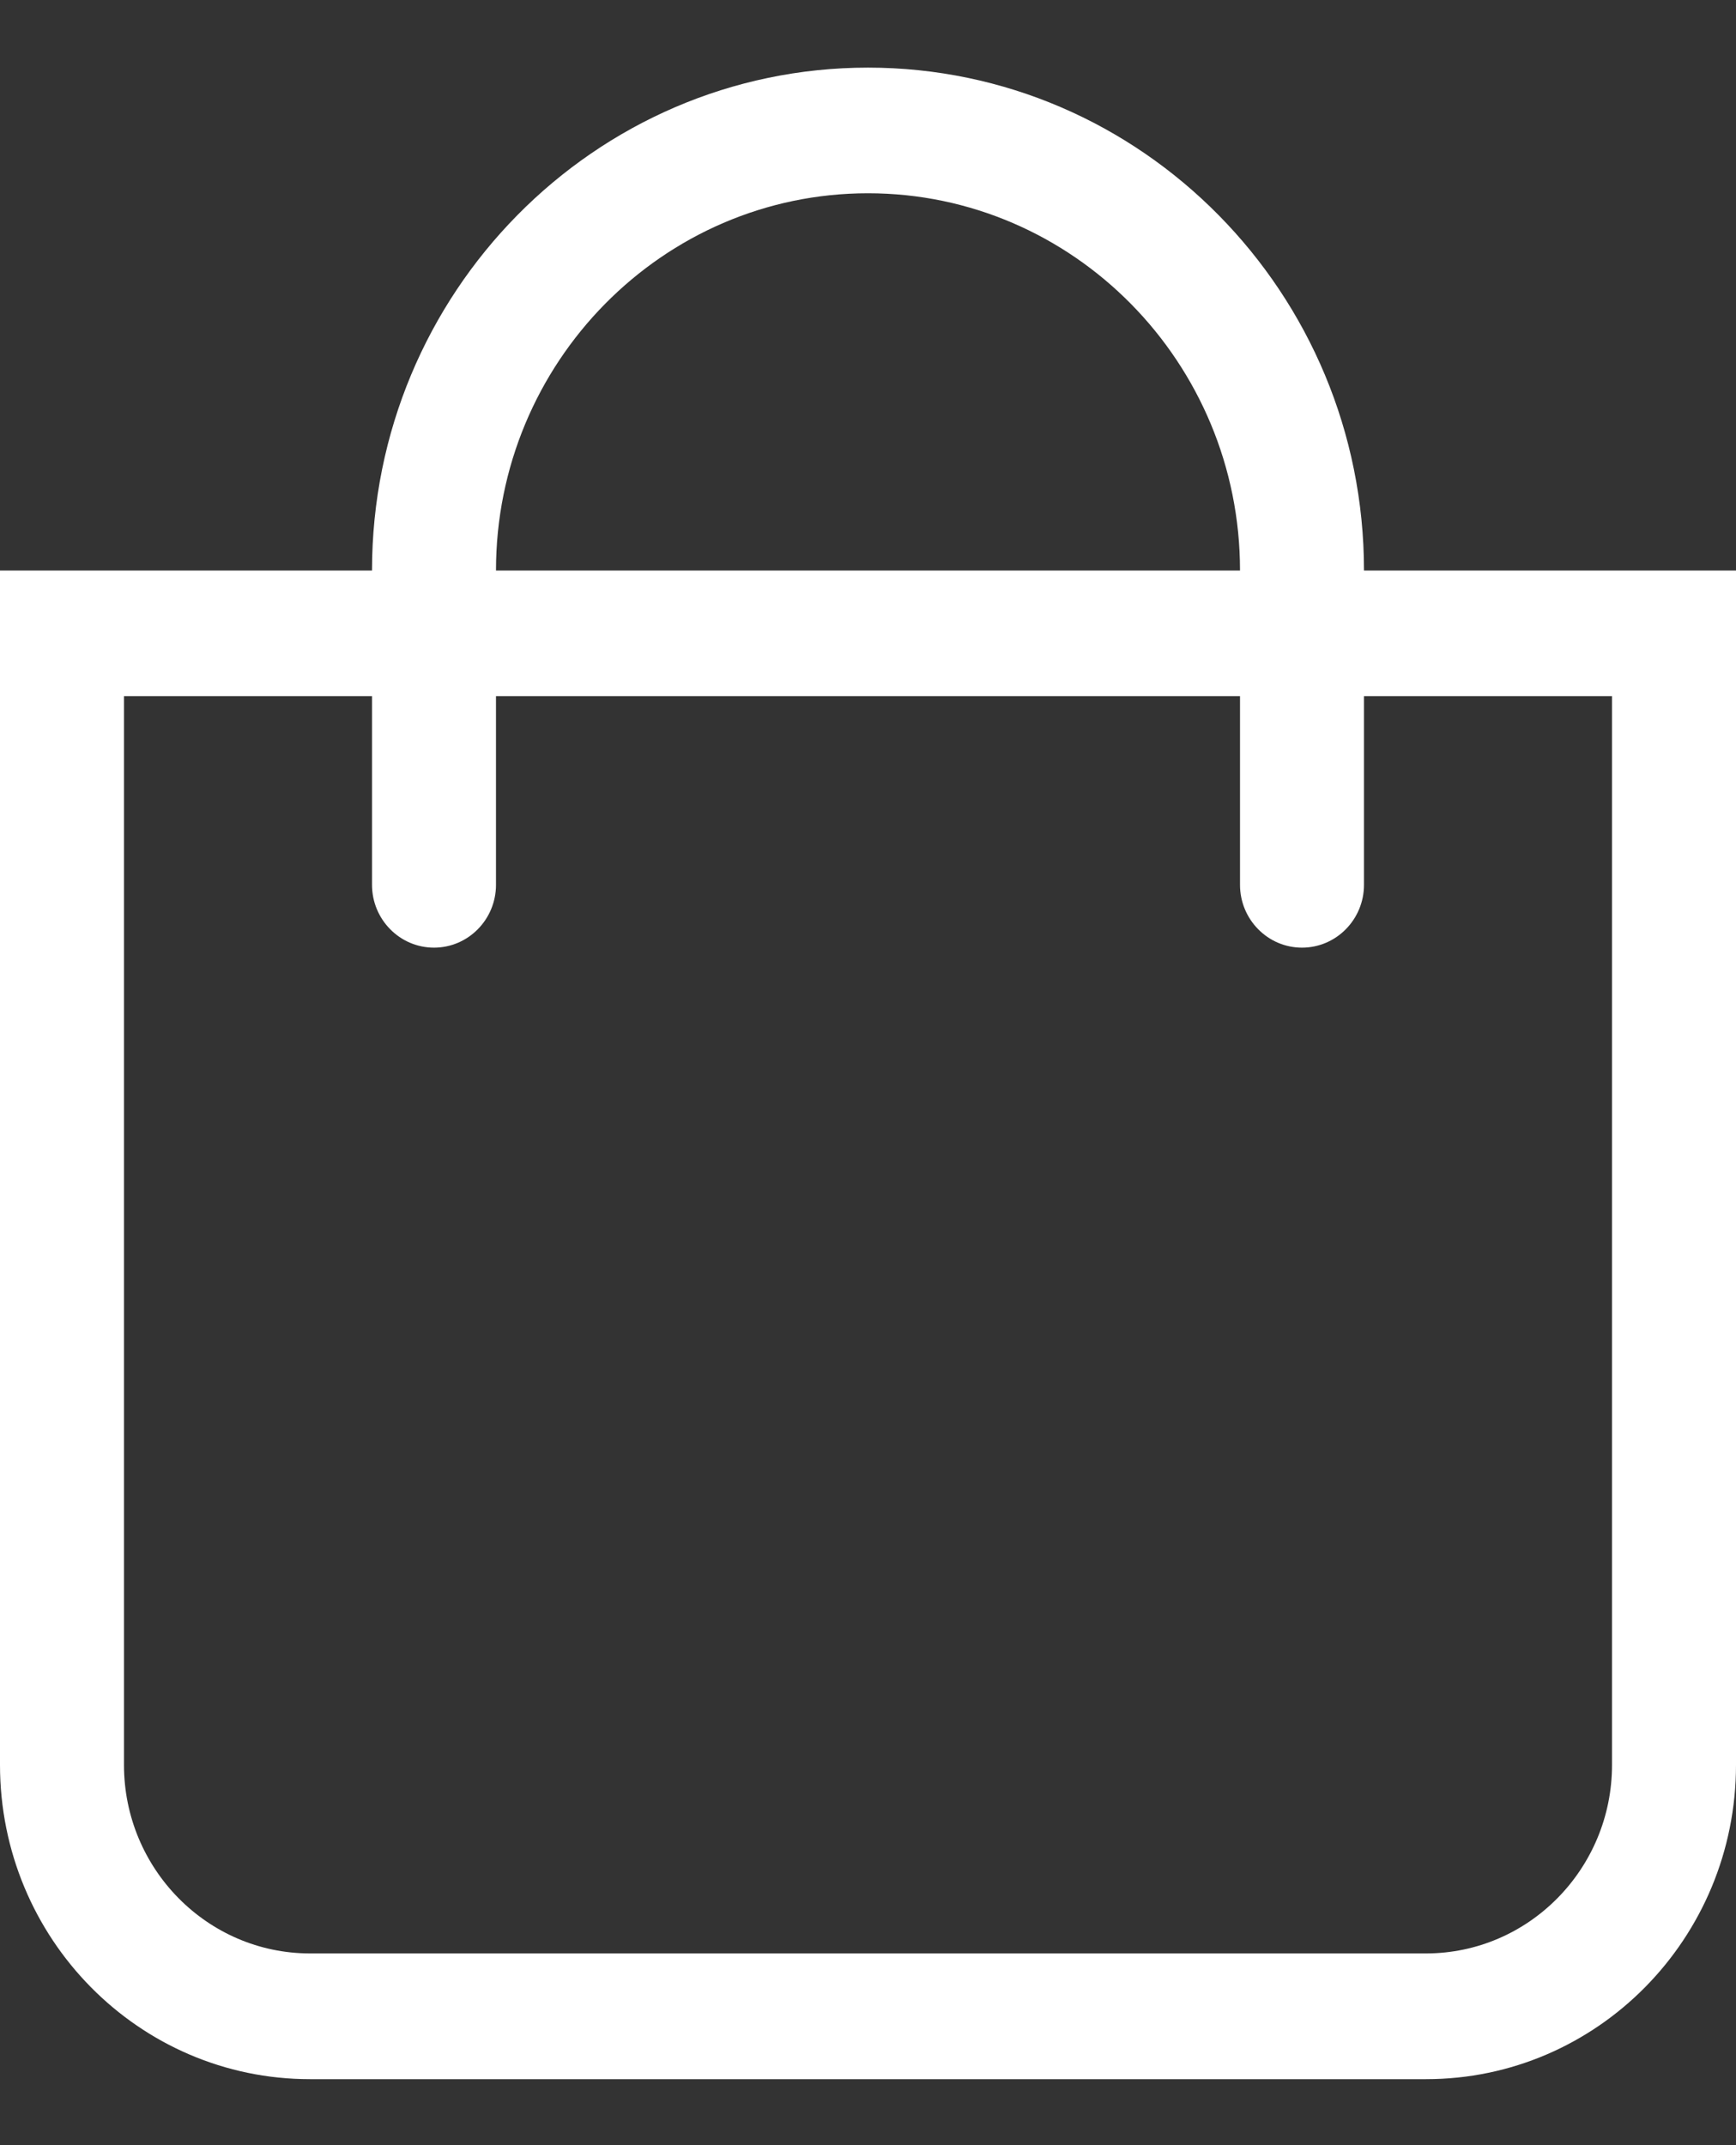 <svg width="17" height="21" viewBox="0 0 17 21" fill="none" xmlns="http://www.w3.org/2000/svg">
<rect x="0" y="0" width="17" height="21" fill="#333333" stroke="none"/>
<path d="M13.357 5.585C13.357 2.87 11.178 0.662 8.5 0.662C5.822 0.662 3.643 2.87 3.643 5.585H0V17.277C0 18.976 1.359 20.354 3.036 20.354H13.964C15.641 20.354 17 18.976 17 17.277V5.585H13.357ZM8.5 1.892C10.509 1.892 12.143 3.549 12.143 5.585H4.857C4.857 3.549 6.491 1.892 8.5 1.892ZM15.786 17.277C15.786 18.295 14.969 19.123 13.964 19.123H3.036C2.031 19.123 1.214 18.295 1.214 17.277V6.815H3.643V8.662C3.643 9.001 3.915 9.277 4.25 9.277C4.585 9.277 4.857 9.001 4.857 8.662V6.815H12.143V8.662C12.143 9.001 12.415 9.277 12.75 9.277C13.085 9.277 13.357 9.001 13.357 8.662V6.815H15.786V17.277Z" fill="white"/>
</svg>

